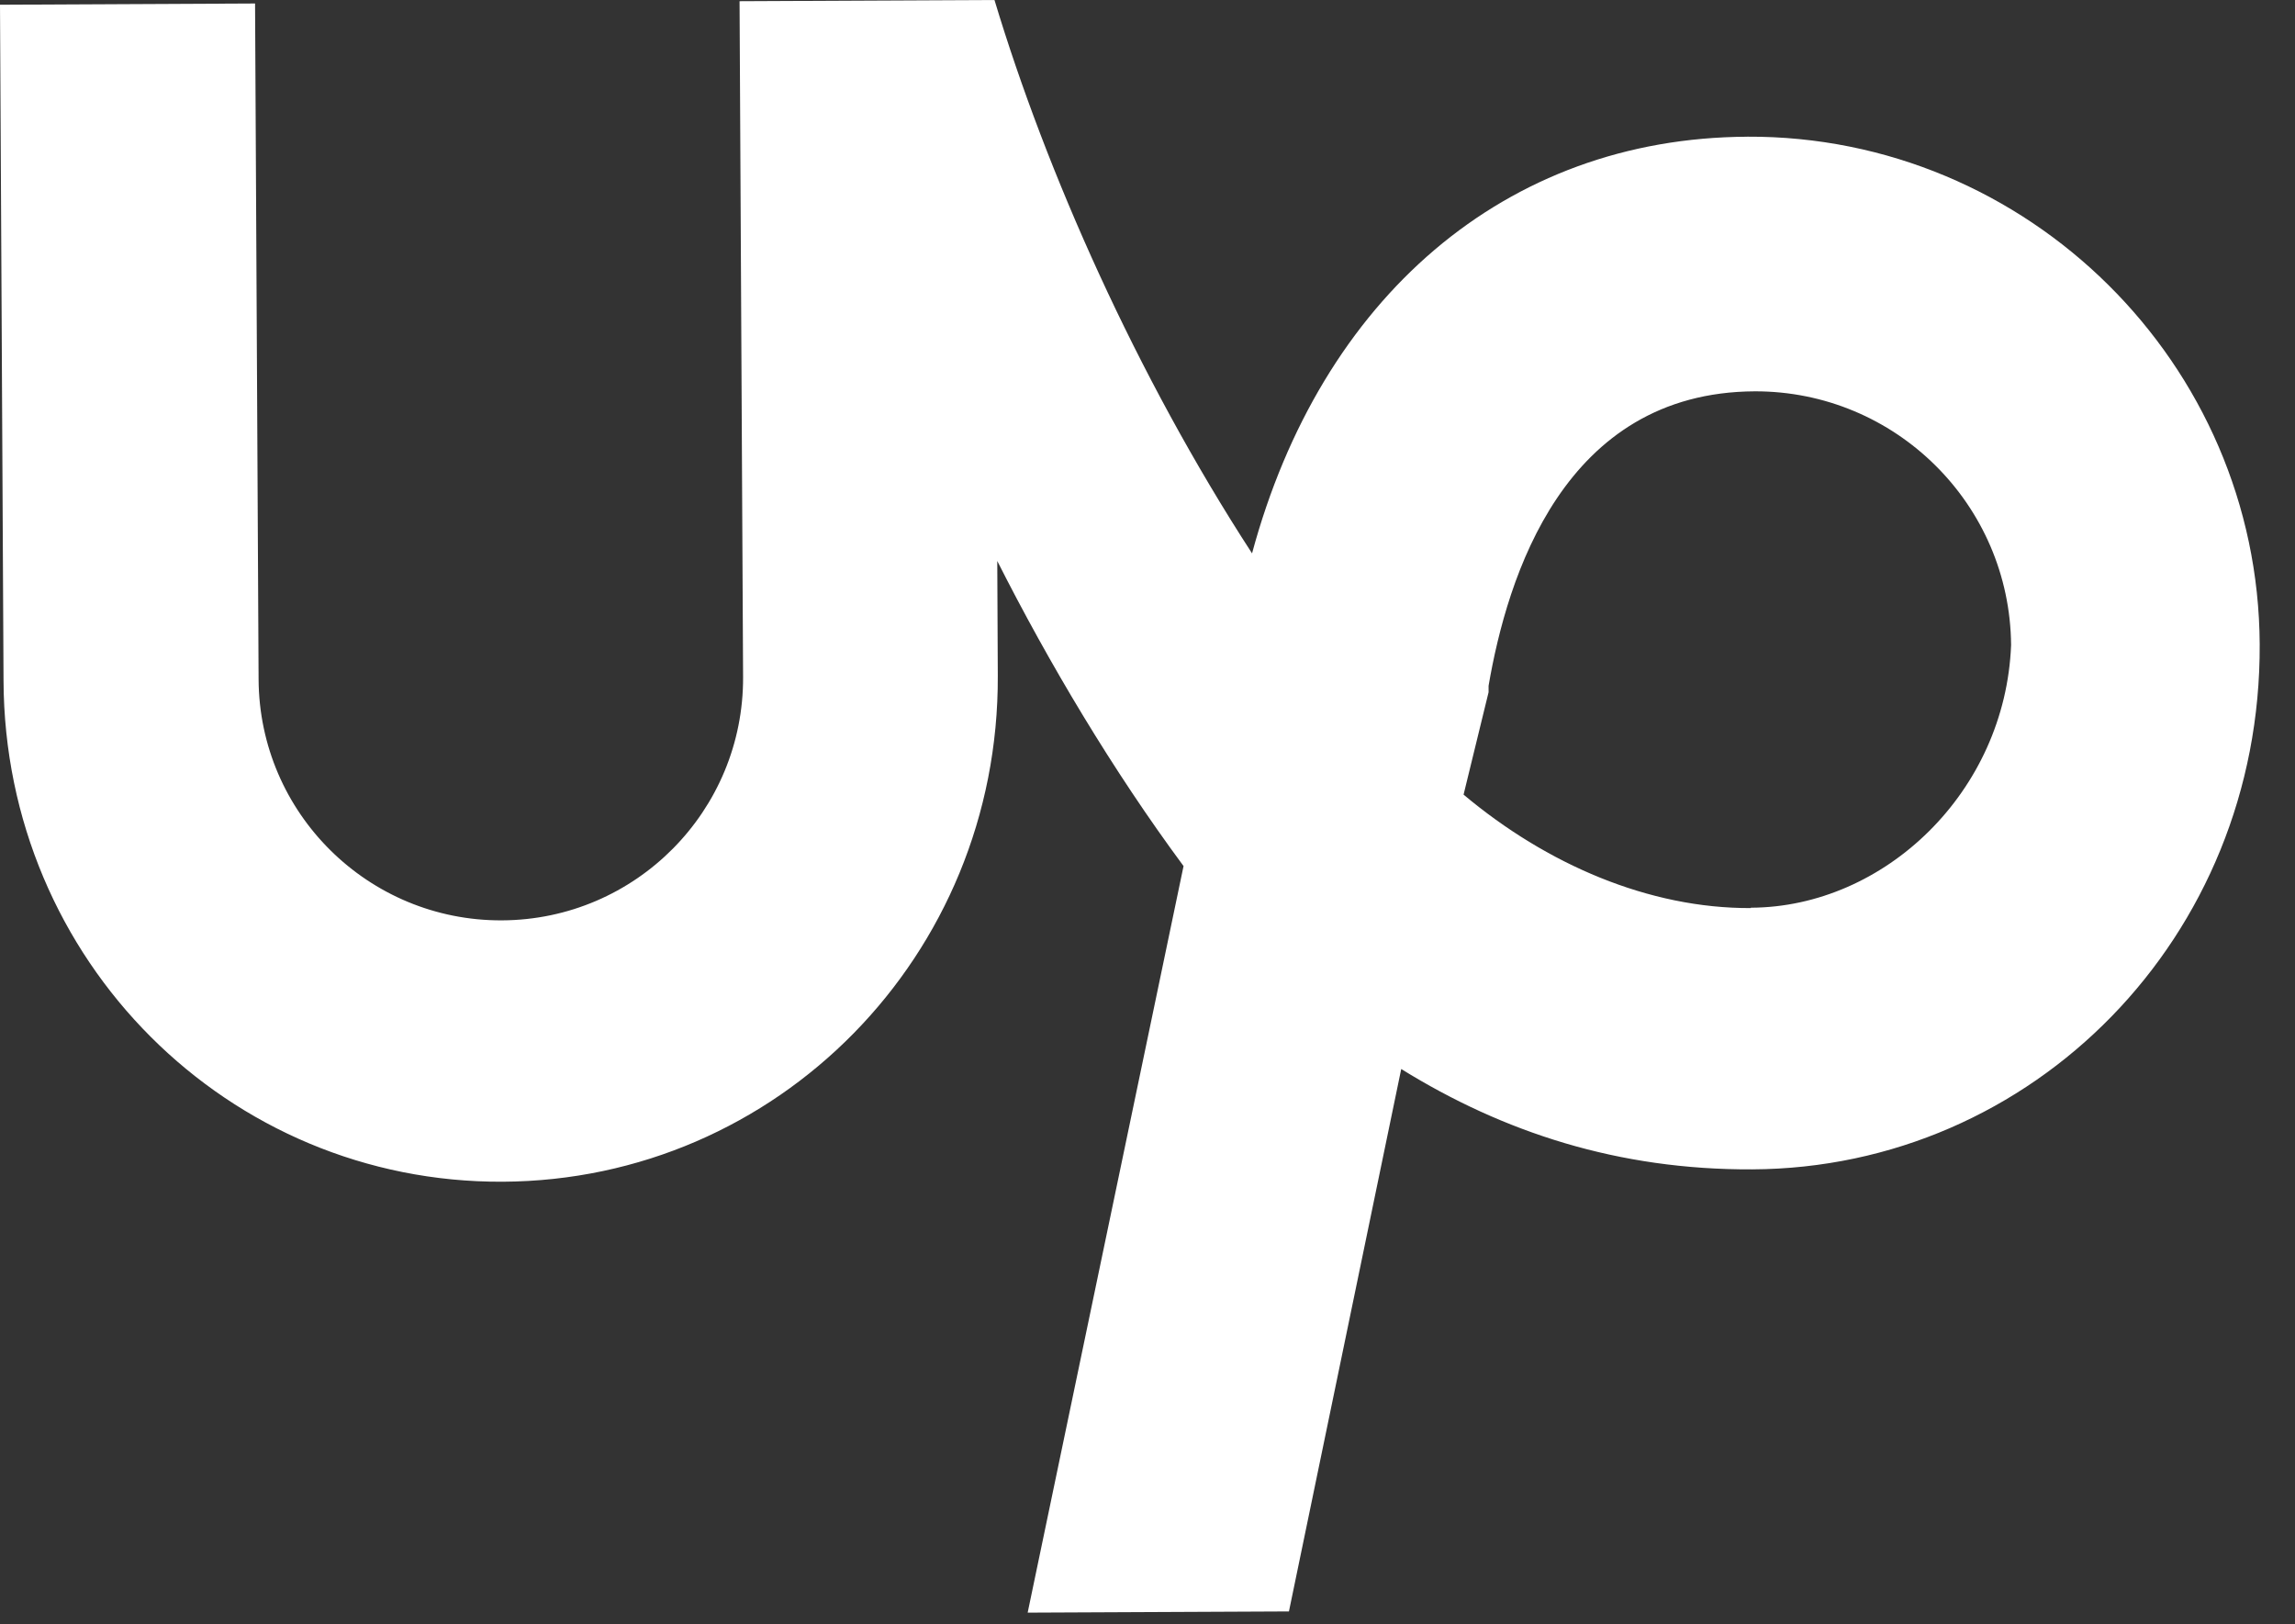 <svg xmlns="http://www.w3.org/2000/svg" width="65" height="46" stroke="#000" stroke-linecap="round" stroke-linejoin="round" fill="#fff" fill-rule="evenodd"><rect width="100%" height="100%" fill="#333333" stroke="none"/><path d="M49.487 3.872c-6.86.033-12.074 4.57-14.026 11.8-3.275-5.04-5.83-10.805-7.295-15.672l-7.22.034.1 19.138c.018 3.789-3.039 6.876-6.829 6.894S7.342 23.026 7.324 19.237L7.224.099 0 .134.1 19.273c.028 7.942 6.374 14.235 14.14 14.195s14.055-6.386 14.02-14.33l-.015-3.25c1.456 2.88 3.276 5.94 5.276 8.64l-4.415 21.144 7.4-.034 3.18-15.362c2.896 1.793 6.15 2.86 9.94 2.842C57.57 33.083 64.04 26.555 64 18.248c-.036-7.946-6.568-14.413-14.512-14.377zm.103 21.846c-2.888.013-5.782-1.236-8.138-3.213l.708-2.9v-.182c.528-3.074 2.126-8.316 7.542-8.34 3.984-.007 7.226 3.204 7.257 7.188-.163 4.153-3.577 7.42-7.37 7.437z" stroke="none" fill-rule="nonzero"/></svg>